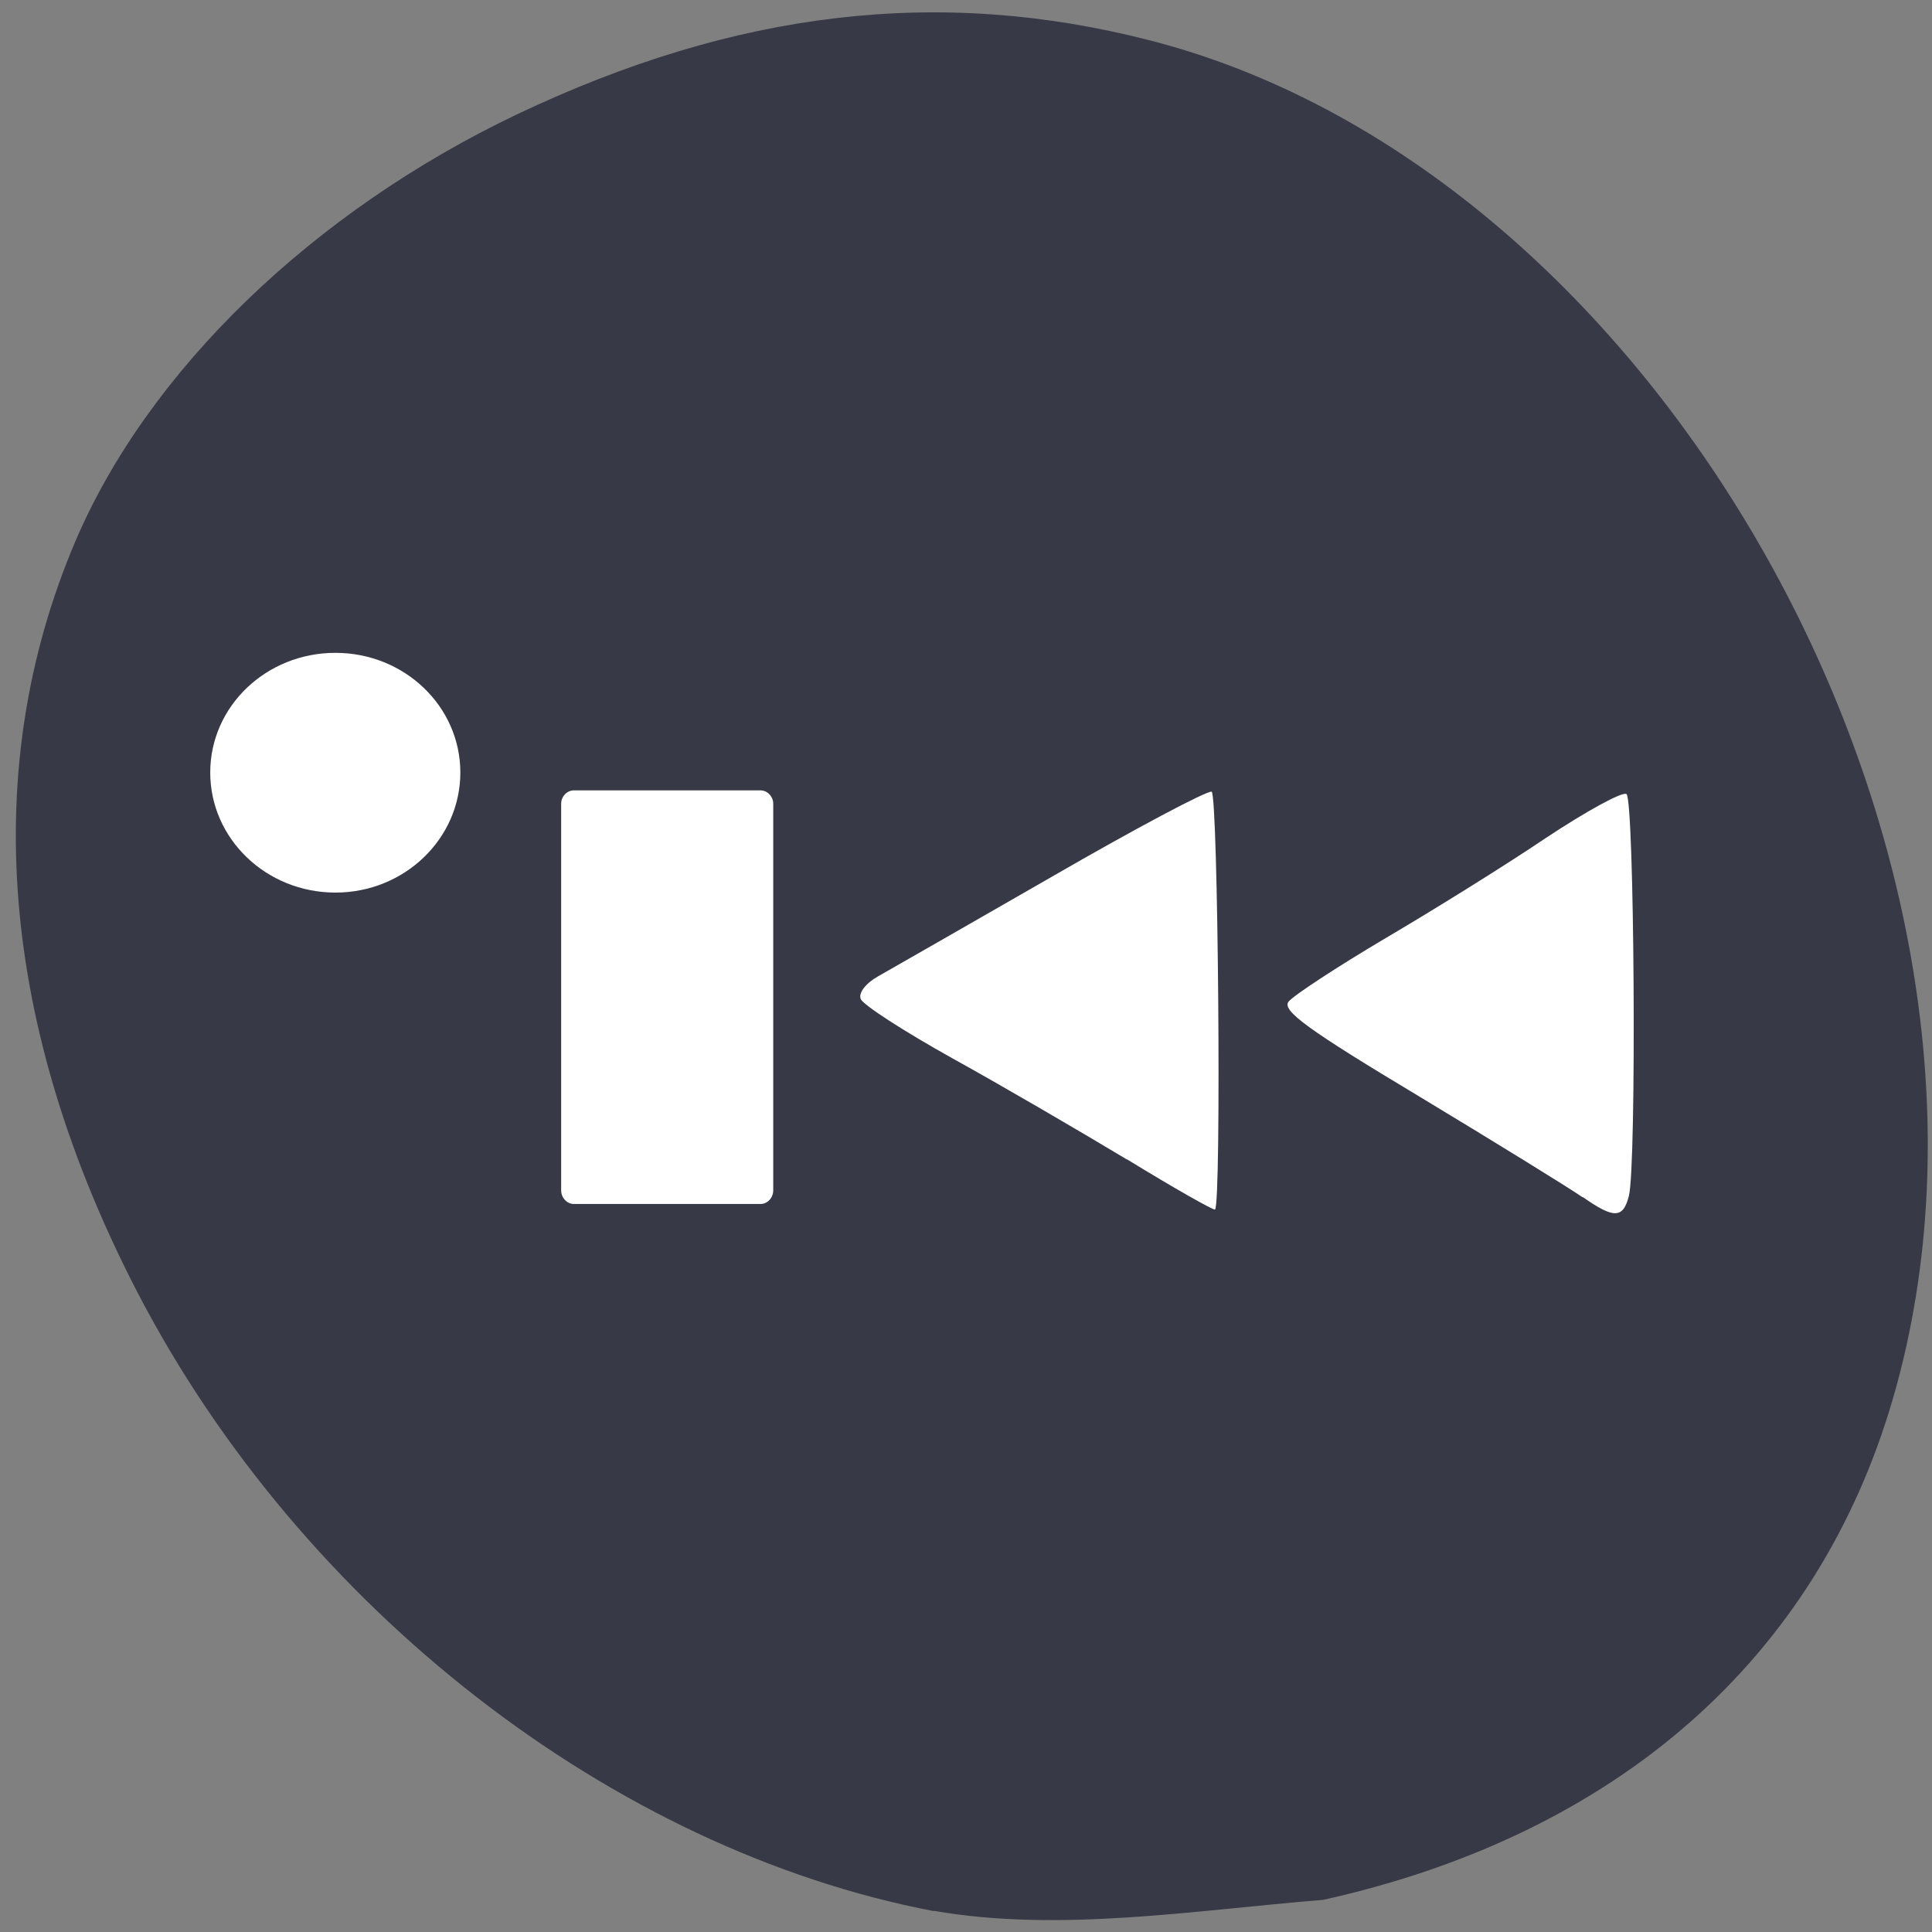<svg xmlns="http://www.w3.org/2000/svg" viewBox="0 0 22 22"><rect x="0" y="0" width="22" height="22" fill="#808080" stroke="none"/><path d="m 10.633 21.762 c -3.66 -0.699 -7.203 -3.453 -9.07 -7.05 c -1.562 -3.02 -1.805 -5.957 -0.707 -8.543 c 0.828 -1.945 2.707 -3.762 5.04 -4.871 c 2.488 -1.18 4.801 -1.453 7.191 -0.84 c 5.902 1.508 10.227 9.406 8.469 15.465 c -0.859 2.961 -3.137 4.965 -6.488 5.711 c -1.461 0.117 -3 0.375 -4.434 0.125" fill="#373946"/><g fill="#fff"><path d="m 12.832 13.203 c -0.539 -0.324 -1.43 -0.844 -1.98 -1.148 c -0.555 -0.309 -1.027 -0.613 -1.051 -0.68 c -0.027 -0.07 0.059 -0.18 0.199 -0.258 c 0.133 -0.074 1.023 -0.586 1.977 -1.133 c 0.953 -0.551 1.77 -0.984 1.82 -0.969 c 0.074 0.027 0.113 4.684 0.039 4.758 c -0.016 0.012 -0.465 -0.242 -1 -0.57"/><path d="m 18.02 13.633 c -0.145 -0.102 -0.98 -0.617 -1.855 -1.145 c -1.277 -0.766 -1.57 -0.98 -1.492 -1.082 c 0.055 -0.07 0.551 -0.395 1.098 -0.719 c 0.551 -0.324 1.375 -0.836 1.832 -1.145 c 0.461 -0.305 0.871 -0.531 0.918 -0.5 c 0.09 0.059 0.117 4.227 0.027 4.578 c -0.066 0.258 -0.172 0.258 -0.523 0.012"/><path d="m 5.242 8.797 c 0 0.754 -0.637 1.367 -1.422 1.367 c -0.789 0 -1.426 -0.613 -1.426 -1.367 c 0 -0.754 0.637 -1.363 1.426 -1.363 c 0.785 0 1.422 0.609 1.422 1.363"/><path d="m 6.535 9 h 2.125 c 0.078 0 0.145 0.07 0.145 0.152 v 4.402 c 0 0.086 -0.066 0.156 -0.145 0.156 h -2.125 c -0.078 0 -0.145 -0.07 -0.145 -0.156 v -4.402 c 0 -0.082 0.066 -0.152 0.145 -0.152"/></g></svg>